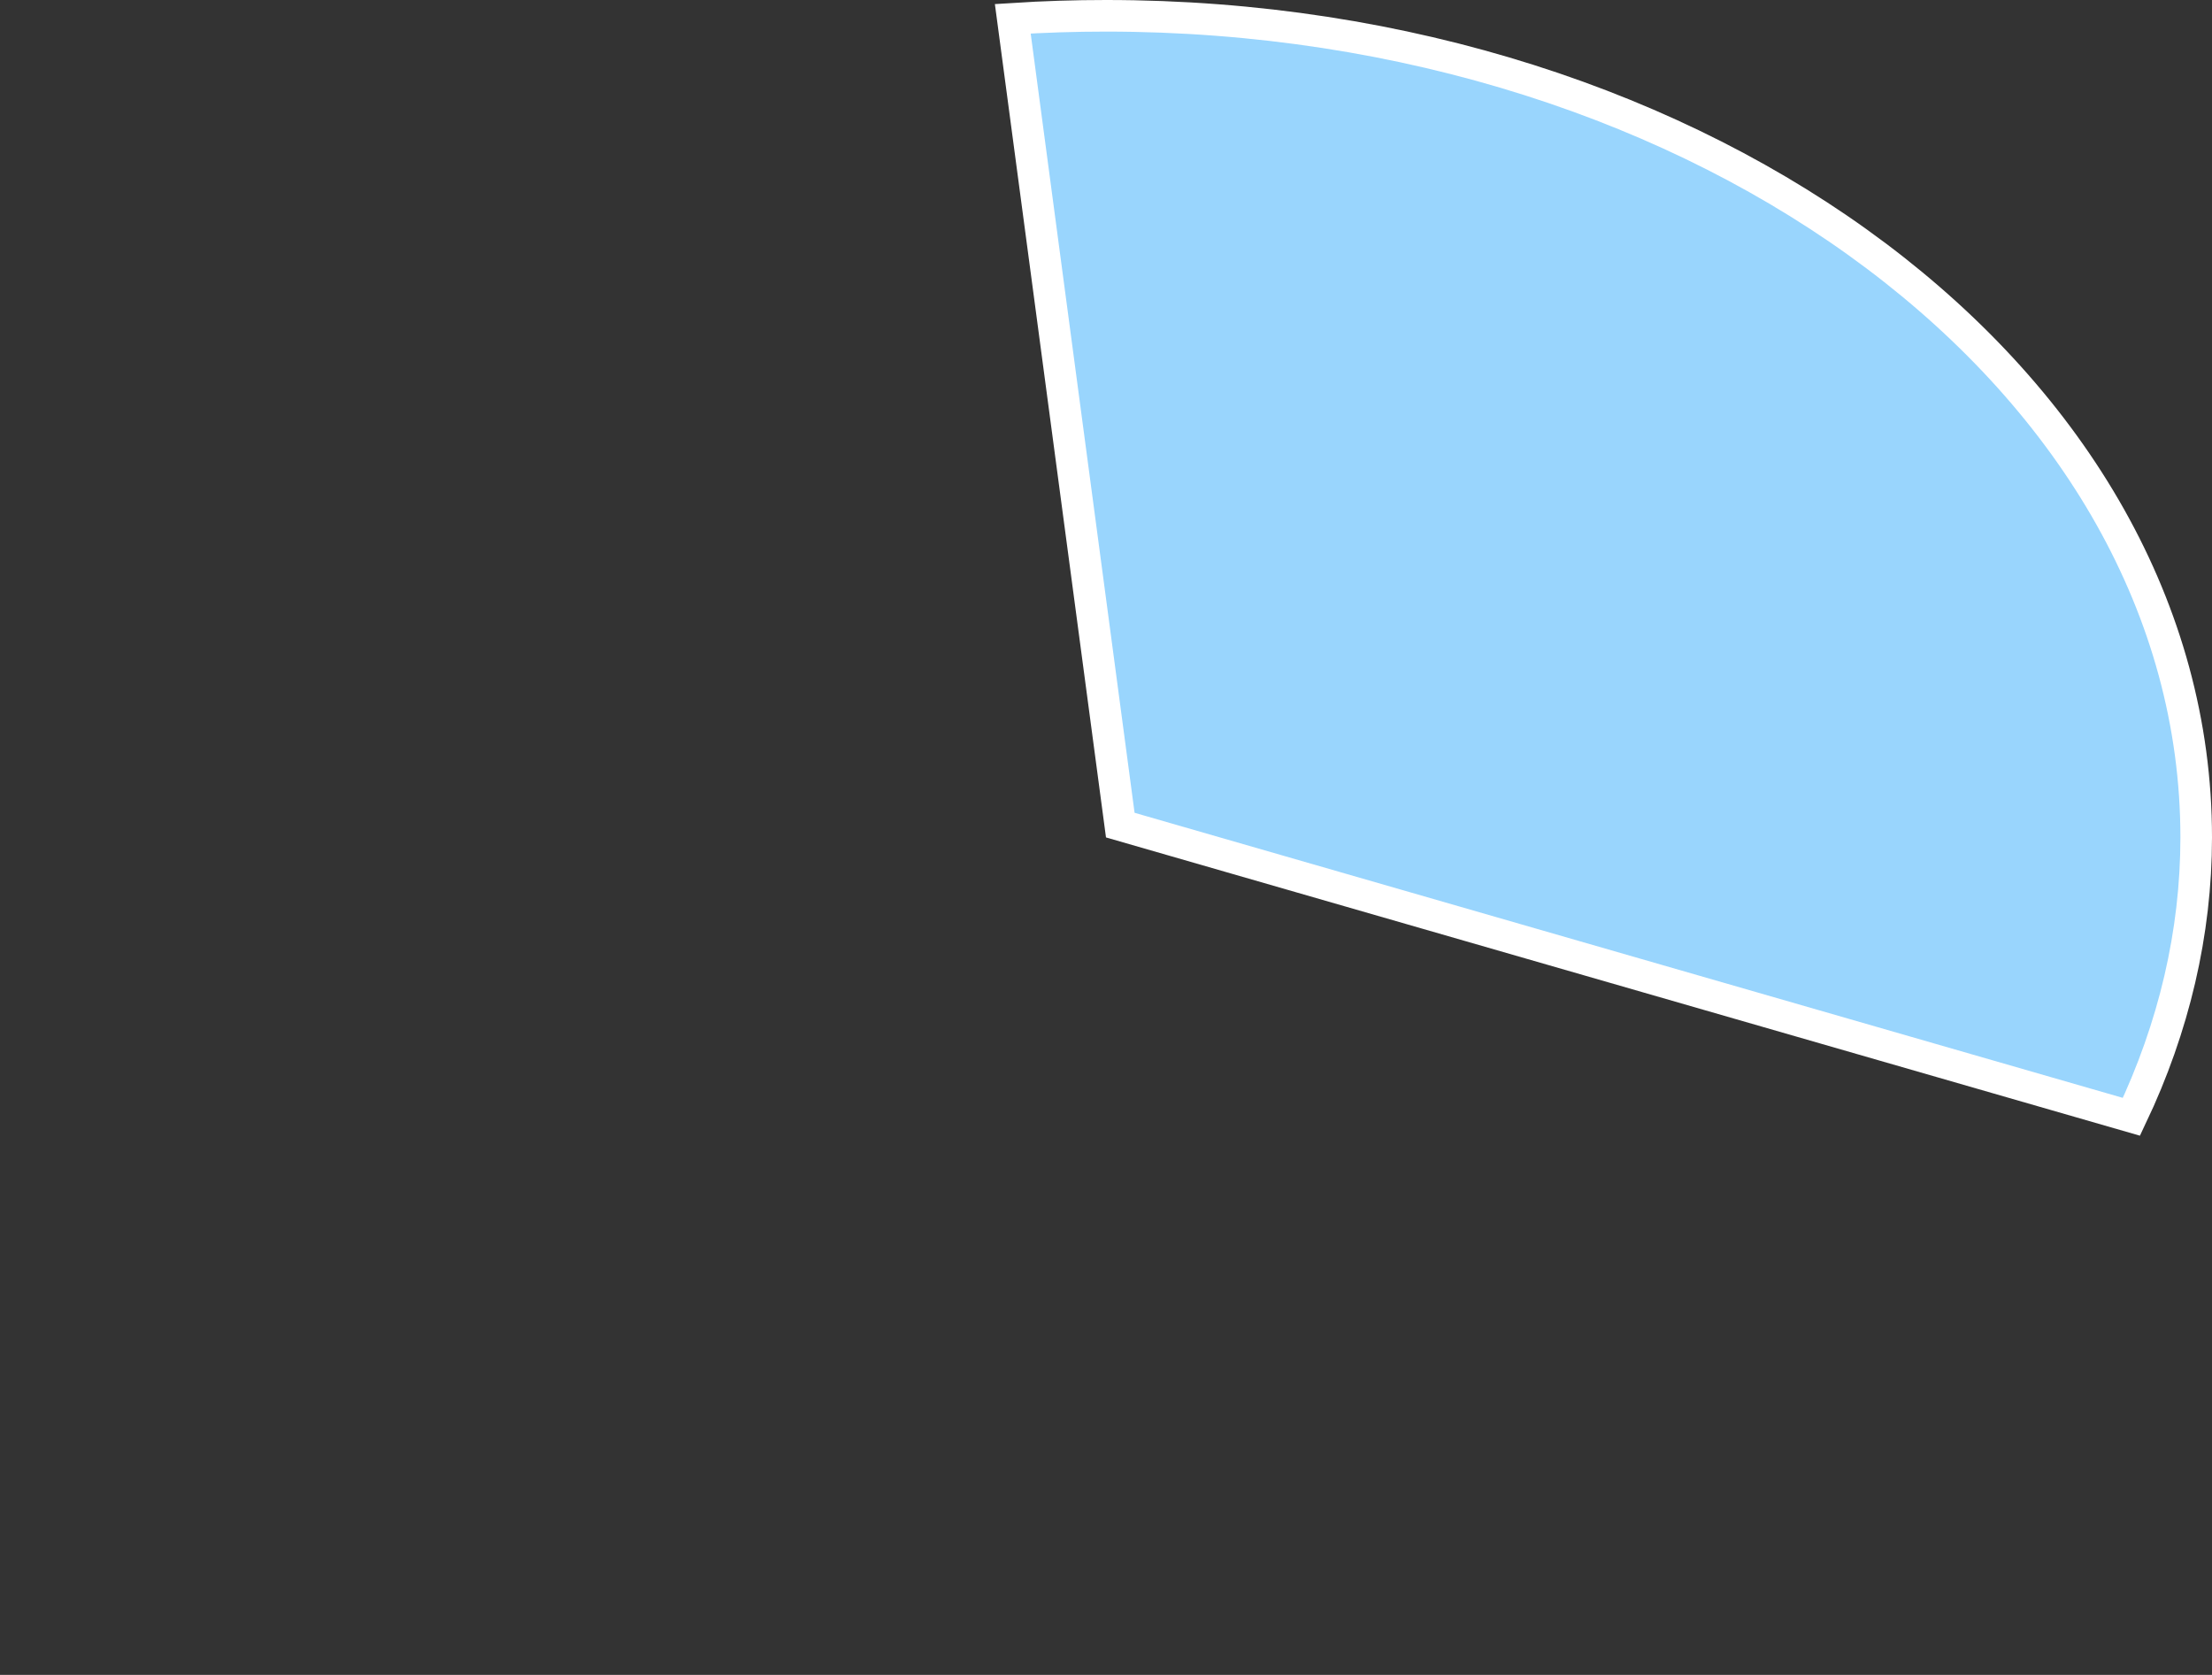 ﻿<?xml version="1.0" encoding="utf-8"?>
<svg version="1.1" xmlns:xlink="http://www.w3.org/1999/xlink" width="70px" height="53px" xmlns="http://www.w3.org/2000/svg">
  <rect width="100%" height="100%" fill="#333333" stroke="none"/>
  <g transform="matrix(1 0 0 1 -1166 -760 )">
    <path d="M 1198.05 760.594  C 1199.031 760.531  1200.015 760.5  1201 760.5  C 1219.965 760.5  1235.5 772.074  1235.5 786.5  C 1235.5 789.516  1234.798 792.505  1233.45 795.34  L 1201.452 786.11  L 1198.05 760.594  Z " fill-rule="nonzero" fill="#99d5fd" stroke="none" />
    <path d="M 1198.05 760.594  C 1199.031 760.531  1200.015 760.5  1201 760.5  C 1219.965 760.5  1235.5 772.074  1235.5 786.5  C 1235.5 789.516  1234.798 792.505  1233.45 795.34  L 1201.452 786.11  L 1198.05 760.594  Z " stroke-width="1" stroke="#ffffff" fill="none" />
  </g>
</svg>